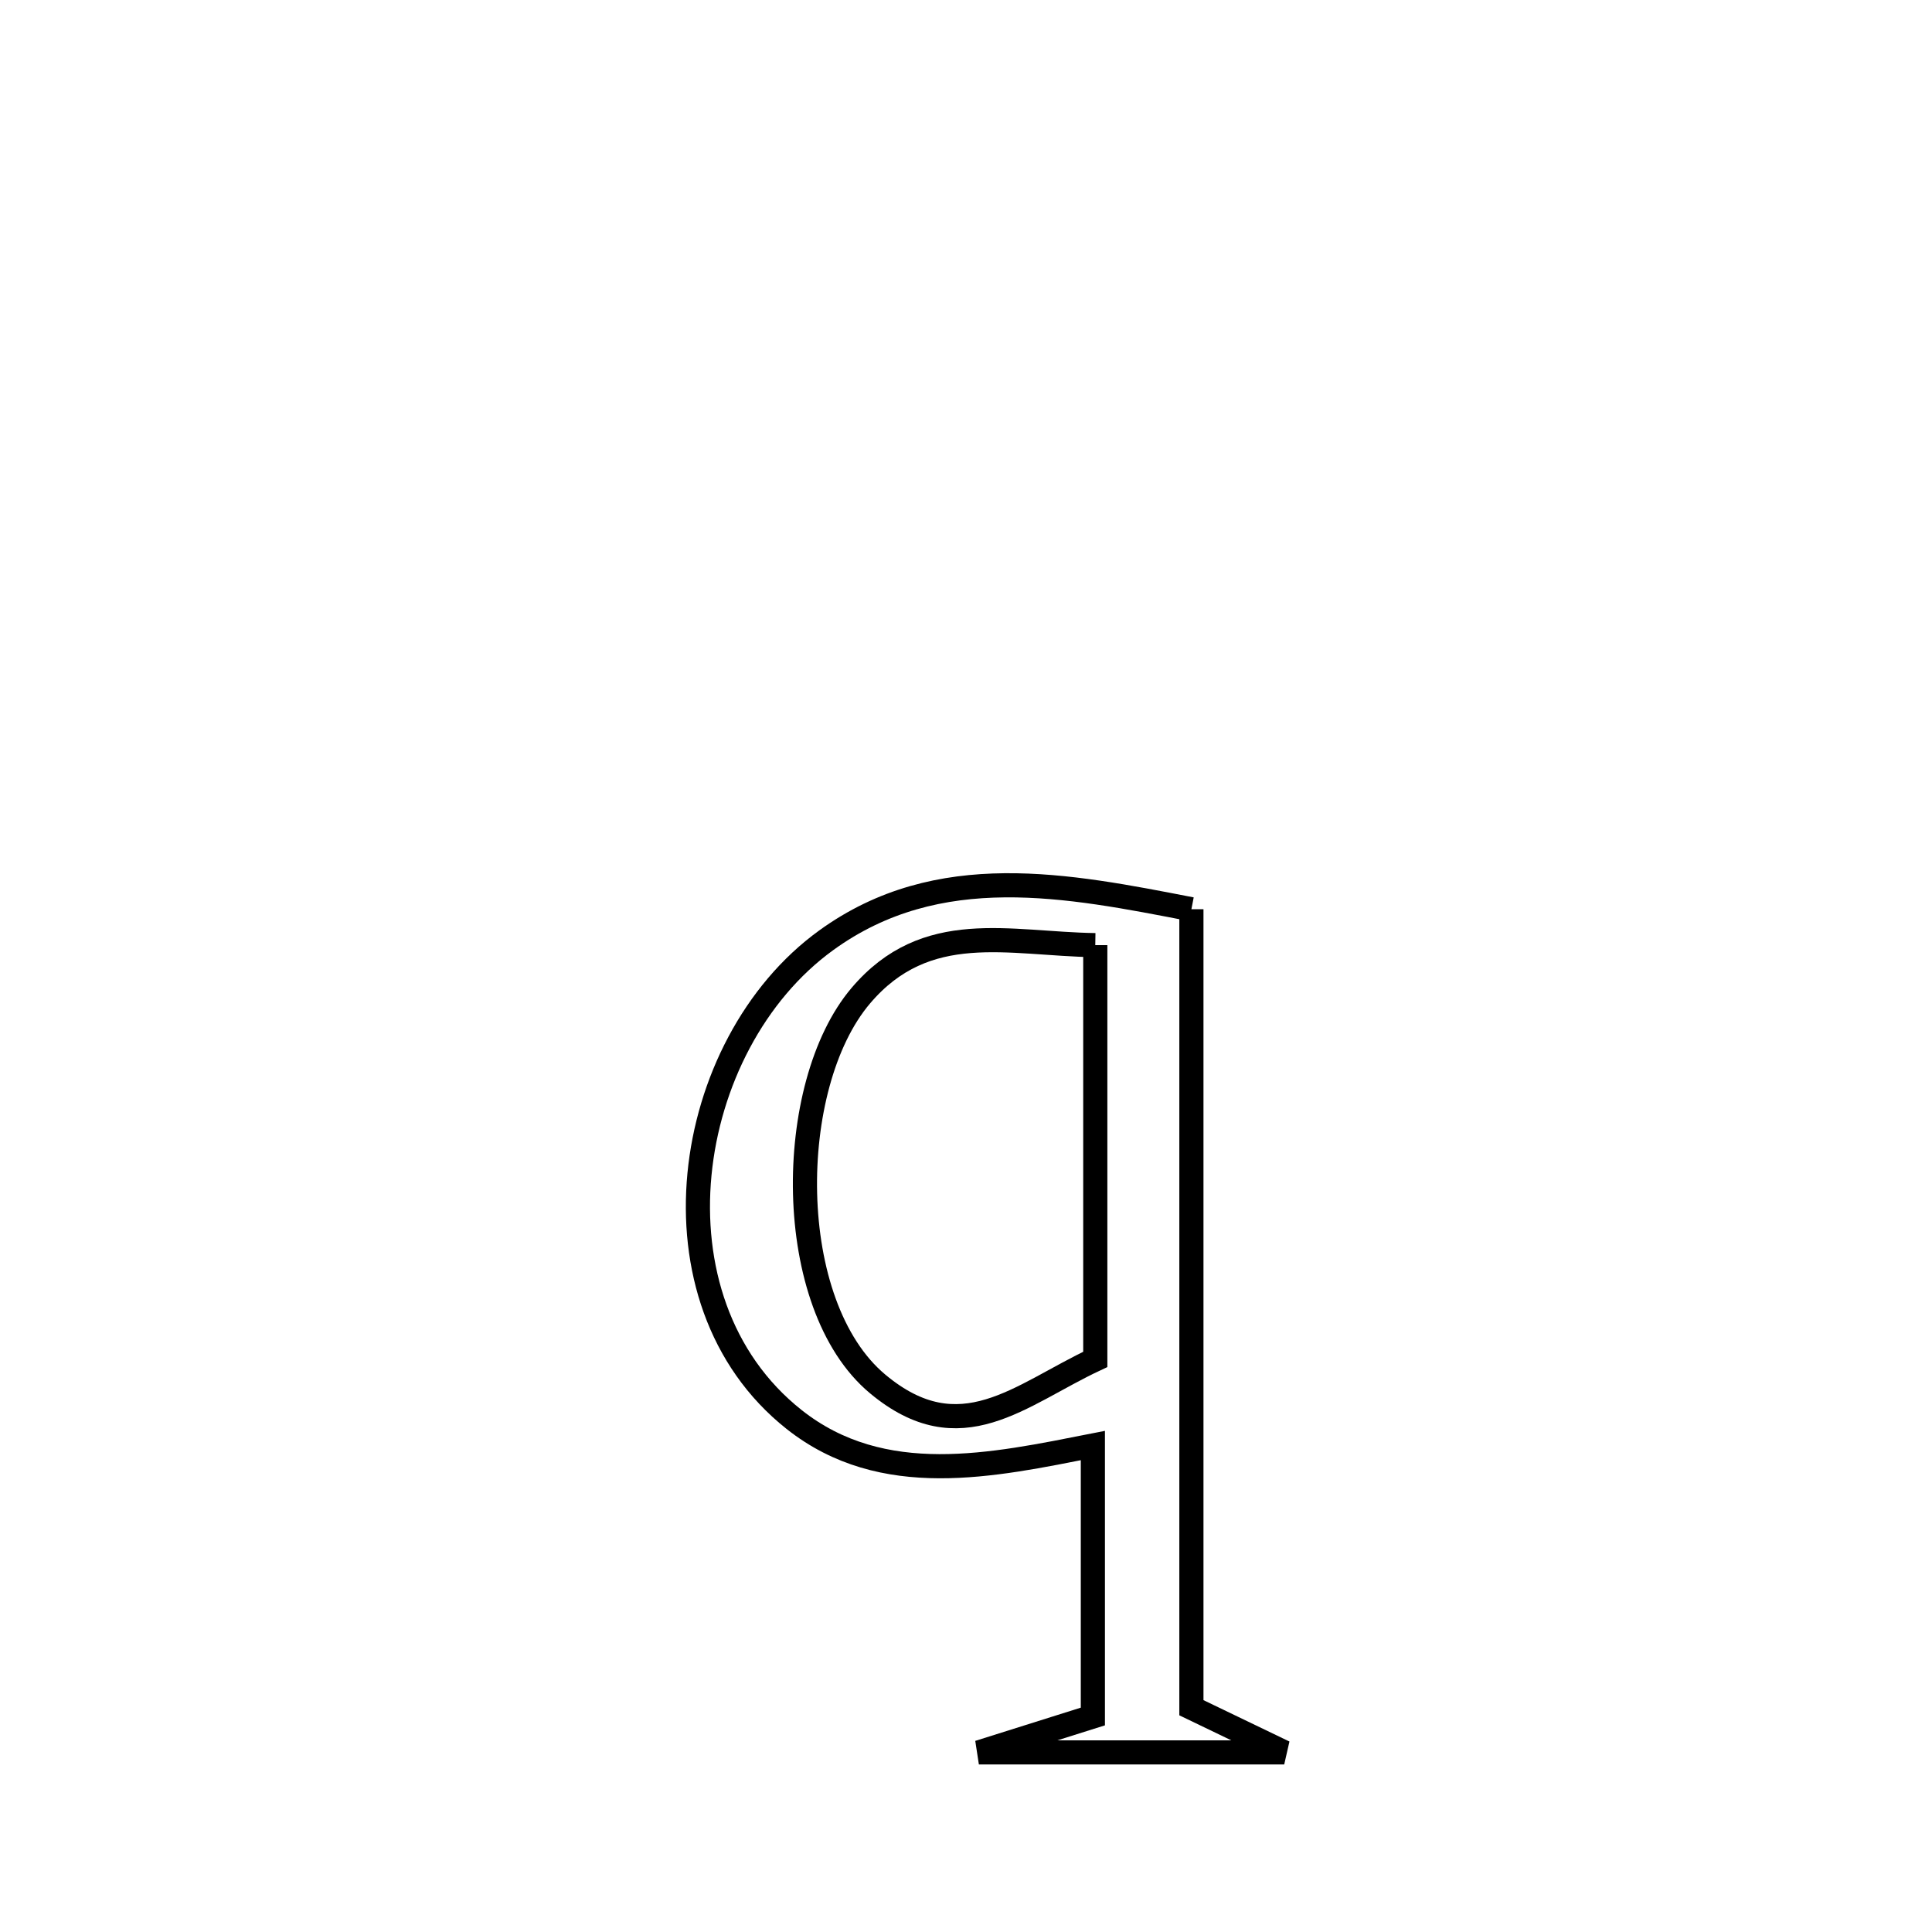 <svg xmlns="http://www.w3.org/2000/svg" viewBox="0.0 0.0 24.0 24.0" height="200px" width="200px"><path fill="none" stroke="black" stroke-width=".3" stroke-opacity="1.0"  filling="0" d="M14.8 11.295 L14.8 11.295 C14.8 12.948 14.8 14.601 14.8 16.254 C14.8 17.907 14.8 19.561 14.8 21.214 L14.8 21.214 C15.184 21.399 15.568 21.584 15.953 21.769 L15.953 21.769 C14.689 21.769 13.425 21.769 12.16 21.769 L12.16 21.769 C12.632 21.621 13.104 21.472 13.576 21.323 L13.576 21.323 C13.576 20.201 13.576 19.079 13.576 17.957 L13.576 17.957 C12.334 18.201 10.966 18.506 9.864 17.633 C7.992 16.149 8.47 12.979 10.263 11.681 C11.658 10.67 13.268 10.998 14.8 11.295 L14.8 11.295"></path>
<path fill="none" stroke="black" stroke-width=".3" stroke-opacity="1.0"  filling="0" d="M13.606 11.741 L13.606 11.741 C13.606 13.456 13.606 15.172 13.606 16.887 L13.606 16.887 C12.67 17.325 11.934 18.051 10.904 17.193 C9.724 16.211 9.746 13.484 10.693 12.369 C11.507 11.41 12.528 11.725 13.606 11.741 L13.606 11.741"></path></svg>